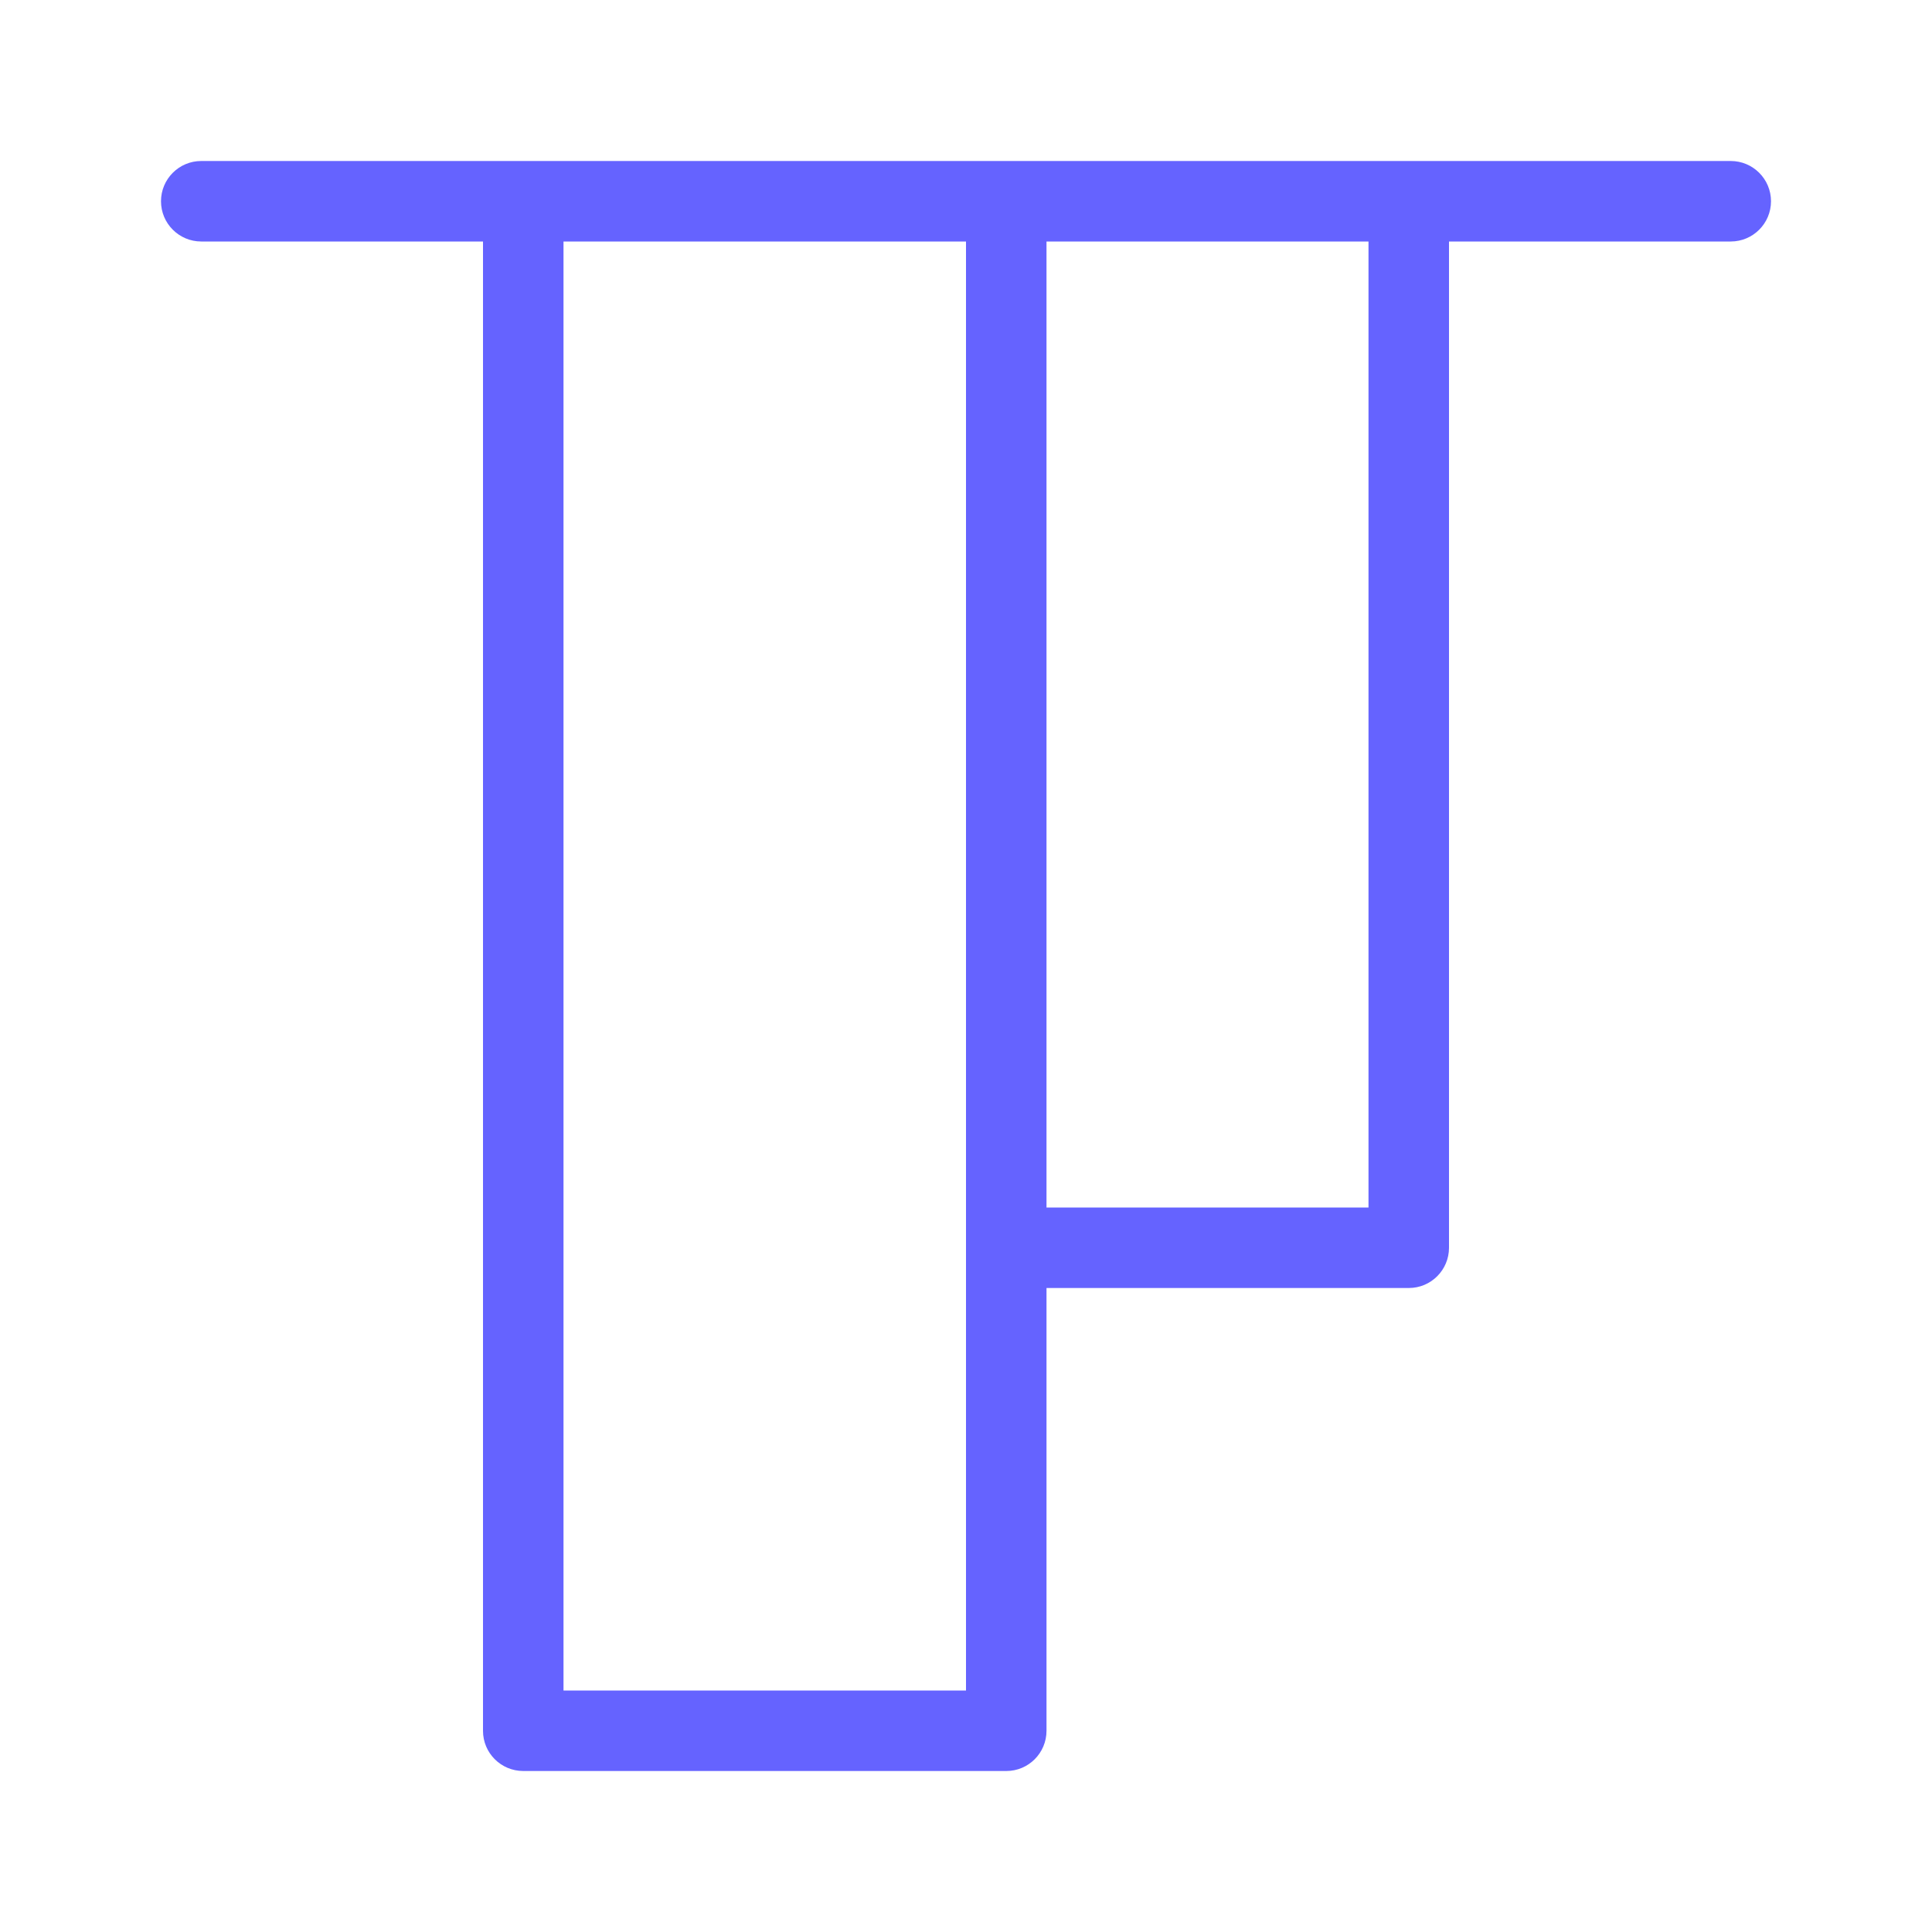 <svg xmlns="http://www.w3.org/2000/svg" enable-background="new 0 0 24 24" viewBox="0 0 24 24"><path fill="#6563ff" d="M21.5,2h-19C2.224,2,2,2.224,2,2.5S2.224,3,2.5,3H6v18.501C6,21.777,6.224,22,6.5,22h6.001C12.777,22,13,21.776,13,21.5V16h4.501C17.777,16,18,15.776,18,15.5V3h3.5C21.776,3,22,2.776,22,2.5S21.776,2,21.5,2z M12,21H7V3h5V21z M17,15h-4V3h4V15z"/></svg>
